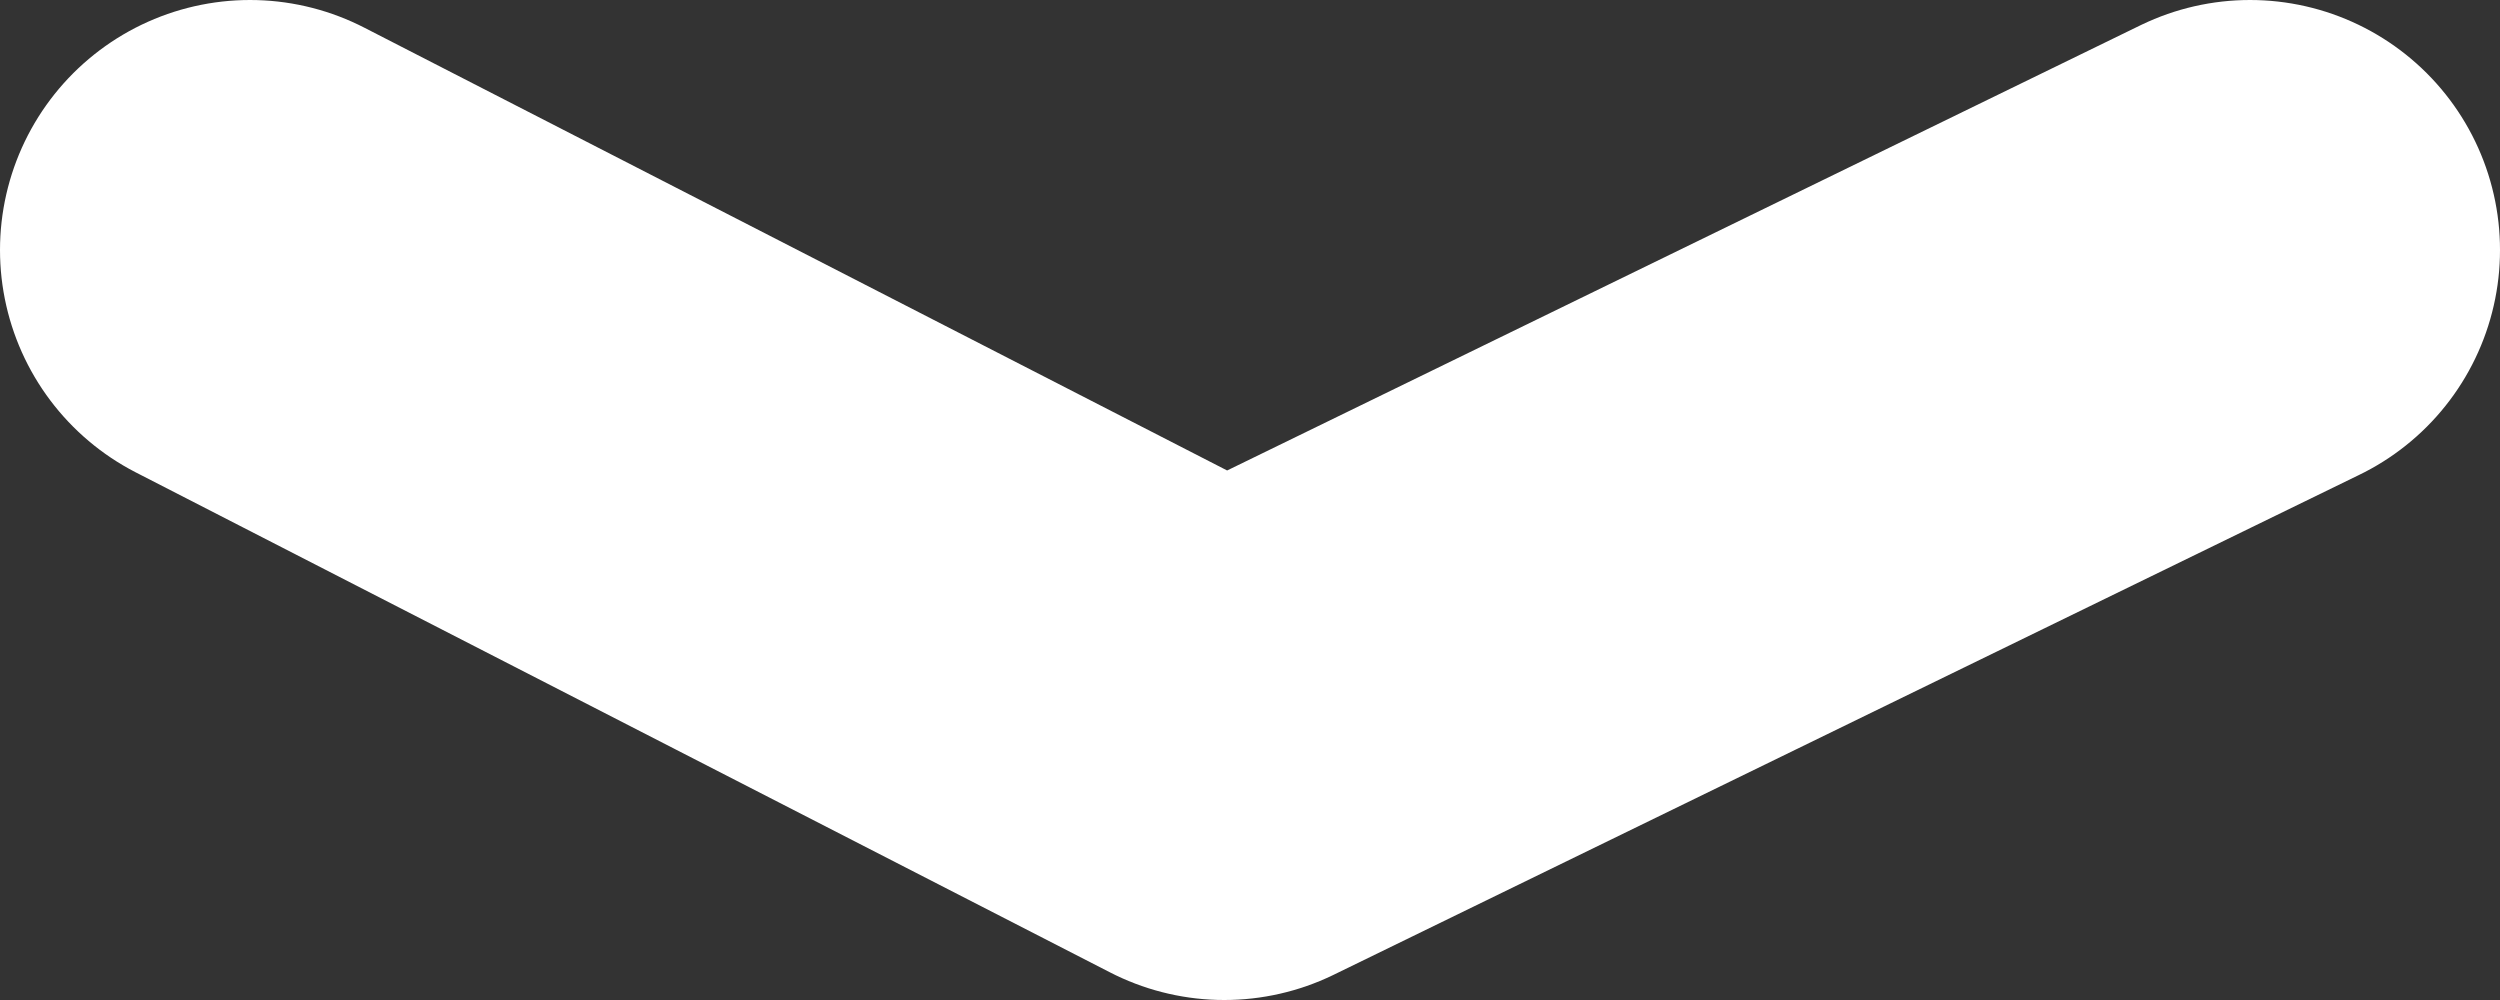 <svg width="10" height="4" viewBox="0 0 10 4" fill="none" xmlns="http://www.w3.org/2000/svg">
<rect x="0" y="0" width="10" height="4" fill="#333333" stroke="none"/>
<path id="Vector 6" d="M1 1L4.897 3L9 1" stroke="white" stroke-width="2" stroke-linecap="round" stroke-linejoin="round"/>
</svg>
